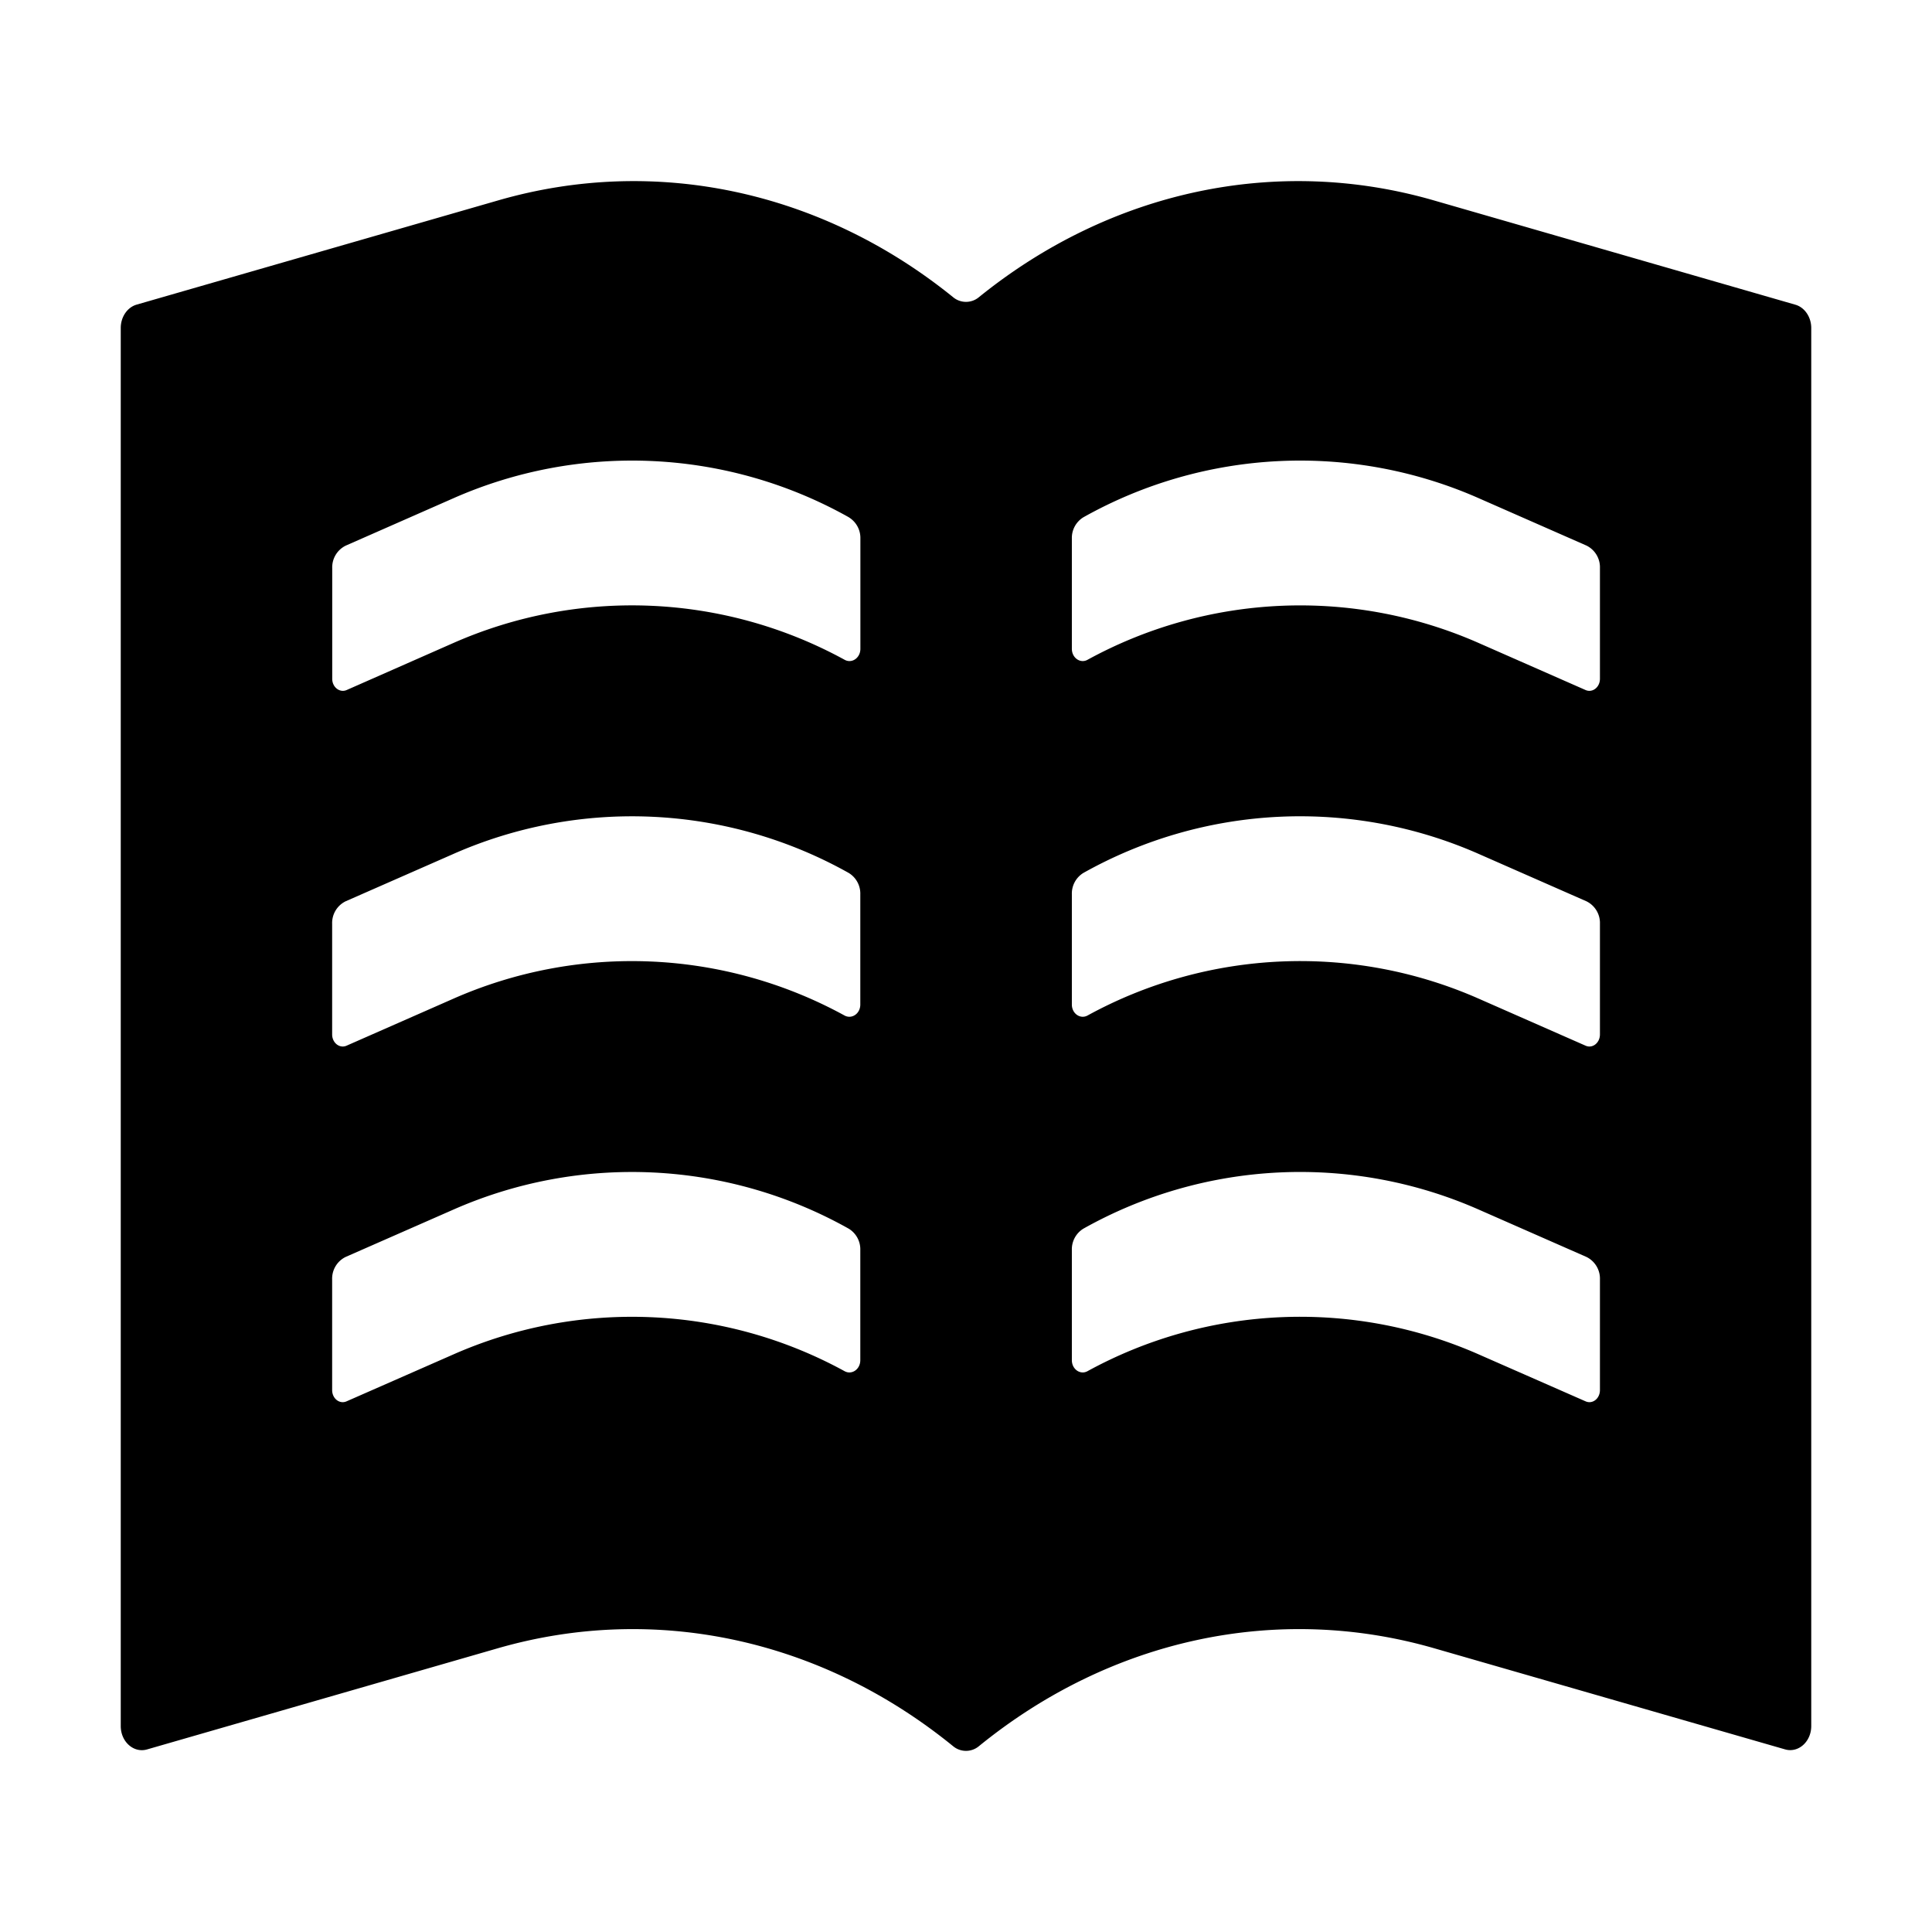 <svg width="24" height="24" viewBox="0 0 24 24"><path d="M22.302 3.785c.116.033.198.153.198.29v17.366c0 .196-.161.339-.327.29l-4.355-1.255c-1.954-.564-4.022-.116-5.658 1.216a.25.25 0 0 1-.32 0c-1.636-1.332-3.704-1.78-5.658-1.216l-4.355 1.256c-.166.048-.327-.095-.327-.29V4.074c0-.137.082-.257.198-.29L6.19 2.489c1.95-.563 4.015-.12 5.65 1.203a.25.25 0 0 0 .32 0c1.635-1.323 3.7-1.766 5.65-1.203zM13.315 6.69v1.37c0 .112.104.185.193.137a5.5 5.5 0 0 1 4.873-.204l1.316.579c.086.037.178-.035.178-.14V7.057a.3.3 0 0 0-.168-.28l-1.326-.583a5.5 5.5 0 0 0-4.923.232.3.3 0 0 0-.143.264m.143 8.573a.3.3 0 0 0-.143.264v1.37c0 .112.104.185.193.137a5.5 5.5 0 0 1 4.873-.204l1.316.578c.086.038.178-.034.178-.14v-1.374a.3.3 0 0 0-.168-.28l-1.326-.583a5.5 5.5 0 0 0-4.923.232m-.143-4.154v1.37c0 .112.104.184.193.137a5.5 5.5 0 0 1 4.873-.205l1.316.579c.086.038.178-.035.178-.14v-1.374a.3.3 0 0 0-.168-.28l-1.326-.583a5.5 5.5 0 0 0-4.923.231.3.3 0 0 0-.143.265m-2.77-4.683a5.5 5.5 0 0 0-4.923-.232l-1.327.584a.3.3 0 0 0-.168.28v1.374c0 .105.093.177.179.14l1.316-.58a5.5 5.5 0 0 1 4.872.205c.09.048.194-.025.194-.137V6.69a.3.3 0 0 0-.144-.264m.143 9.101a.3.3 0 0 0-.144-.264 5.5 5.5 0 0 0-4.922-.232l-1.327.583a.3.3 0 0 0-.168.28v1.374c0 .106.093.178.179.14l1.316-.578a5.5 5.5 0 0 1 4.872.204c.09.048.194-.025.194-.137zm-.144-4.683a5.5 5.5 0 0 0-4.922-.231l-1.327.583a.3.3 0 0 0-.168.28v1.374c0 .105.093.178.179.14l1.316-.579a5.5 5.5 0 0 1 4.872.205c.09.047.194-.025.194-.137v-1.37a.3.3 0 0 0-.144-.265"/></svg>